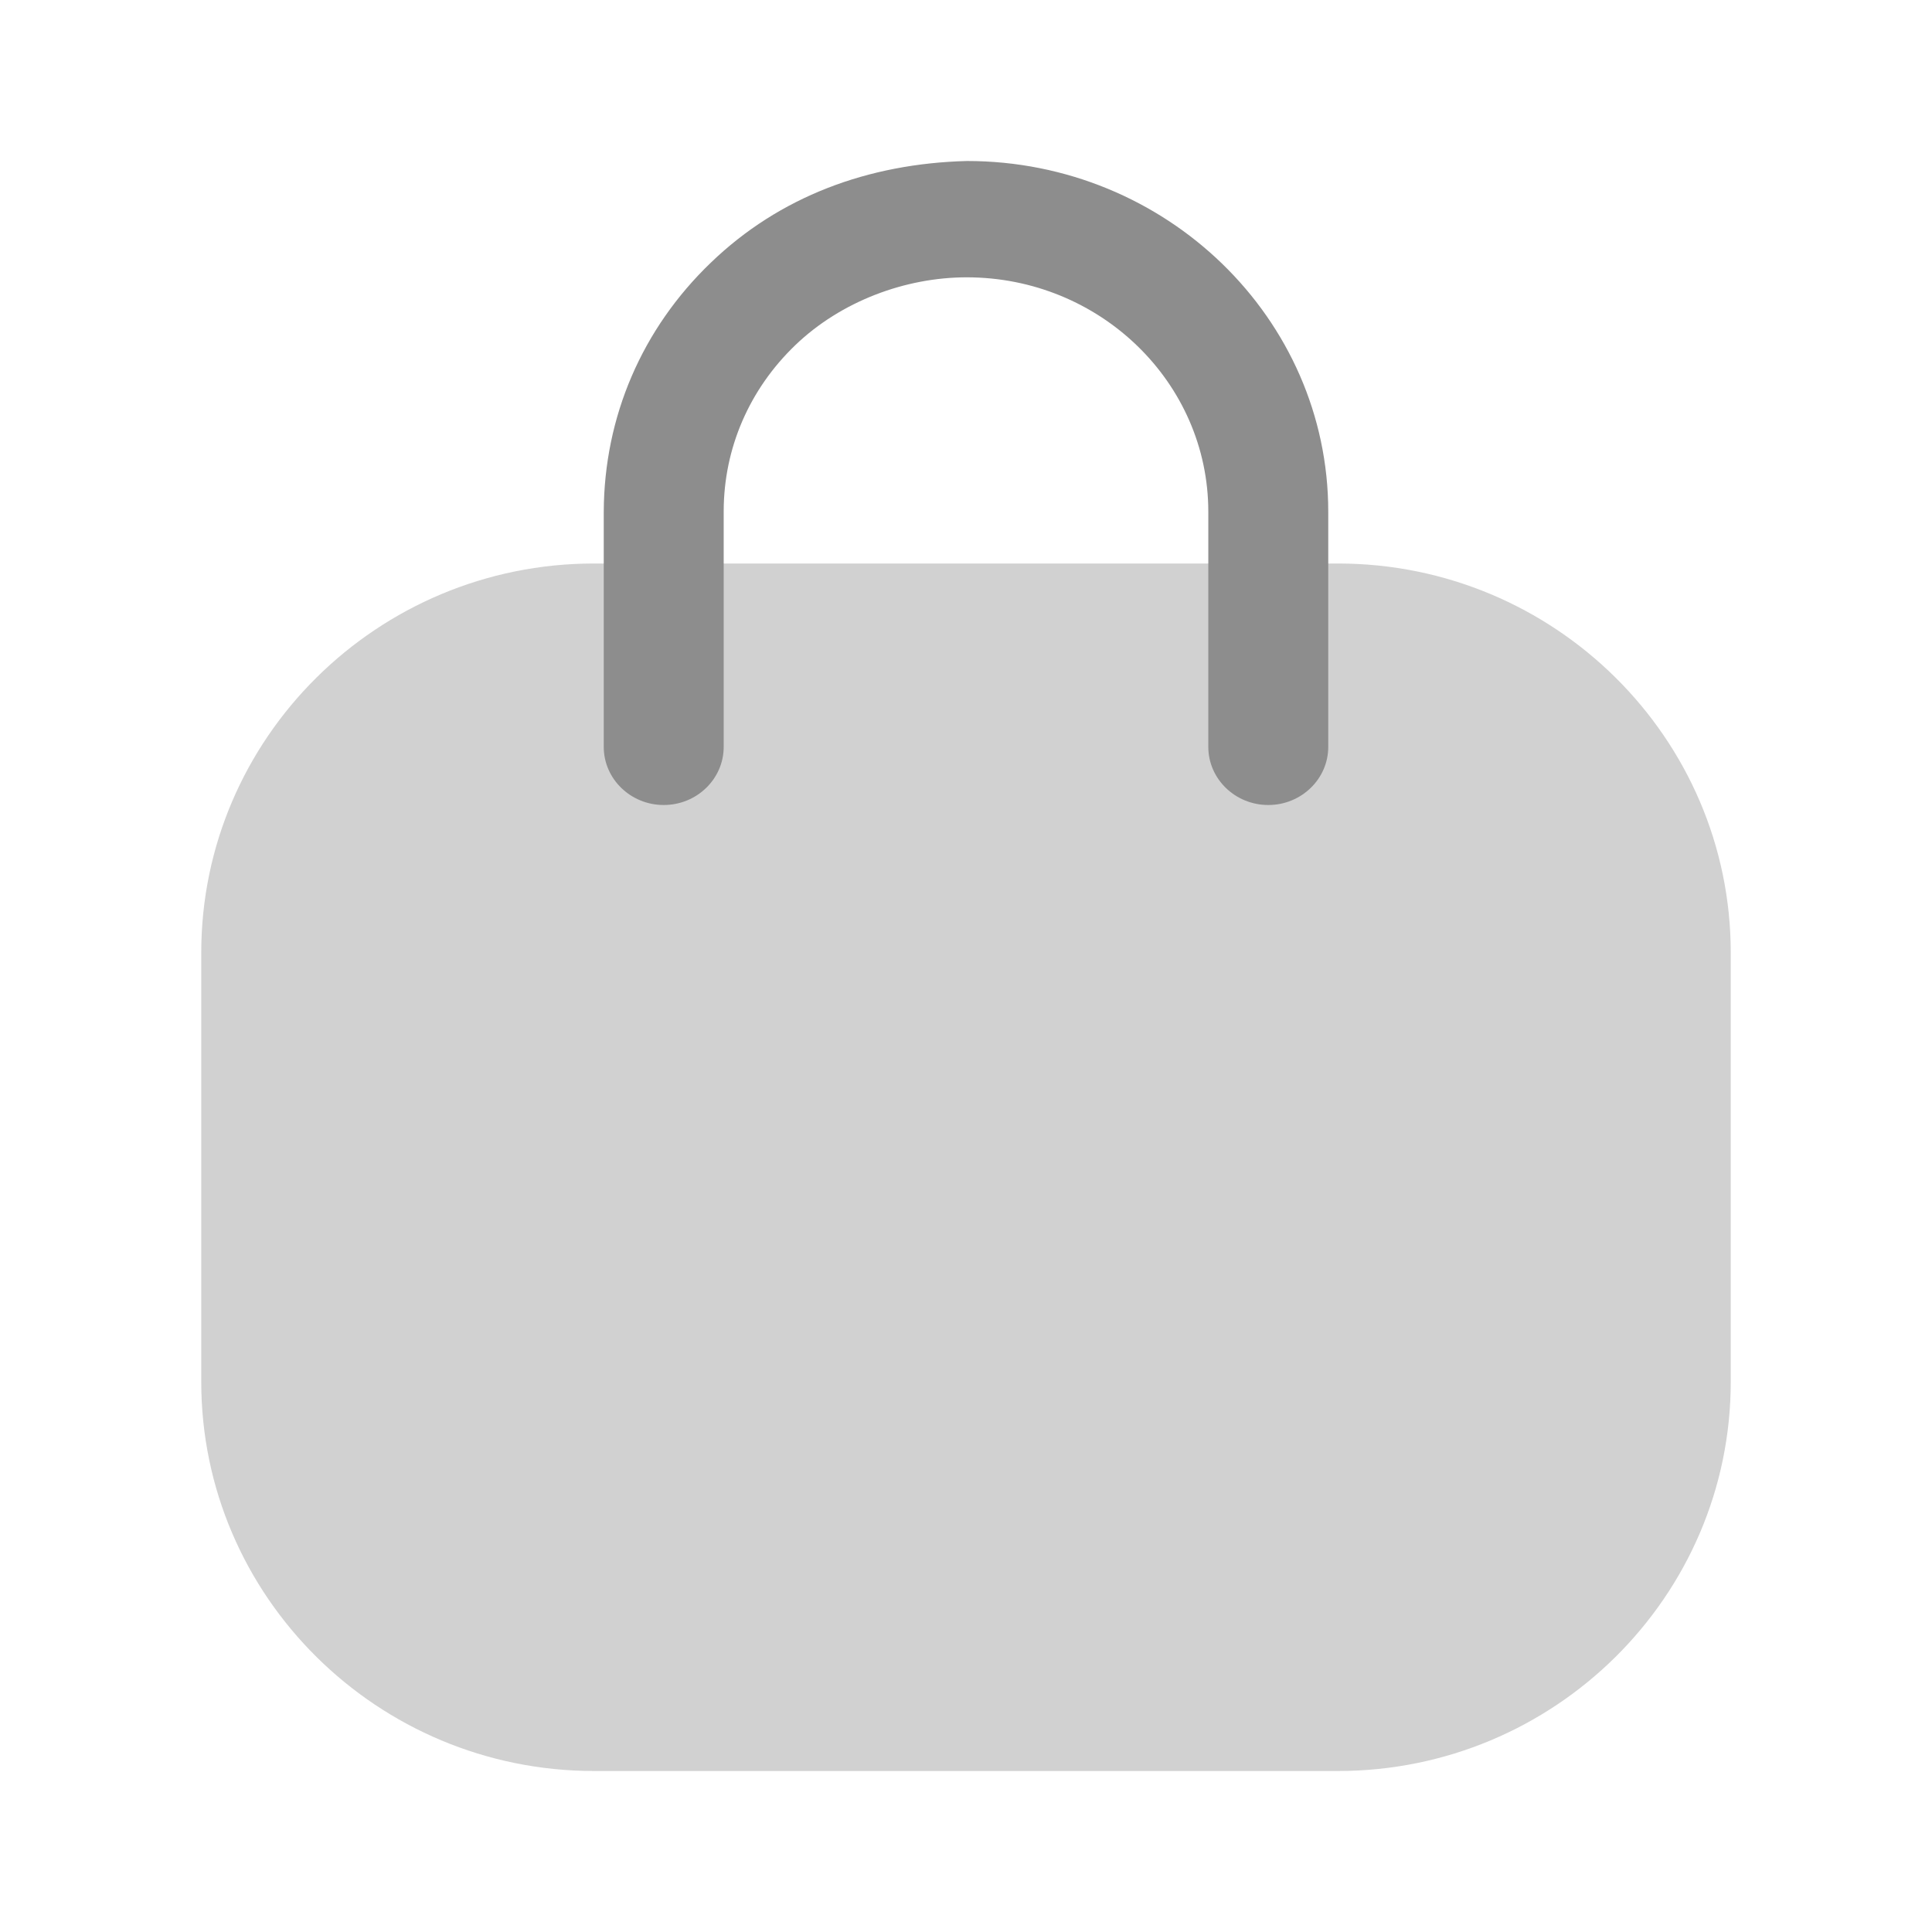 <svg width="24" height="24" viewBox="0 0 24 24" fill="none" xmlns="http://www.w3.org/2000/svg">
<path opacity="0.4" d="M16.62 22H7.38C4.689 22 2.5 19.831 2.5 17.165V11.835C2.5 9.169 4.689 7 7.38 7H16.62C19.311 7 21.5 9.169 21.5 11.835V17.165C21.5 19.831 19.311 22 16.62 22" fill="#8D8D8D"/>
<path d="M15.755 10C15.344 10 15.01 9.676 15.01 9.278V6.357C15.01 4.751 13.664 3.445 12.009 3.445C11.247 3.445 10.448 3.742 9.879 4.288C9.309 4.836 8.993 5.565 8.99 6.343V9.278C8.99 9.676 8.656 10 8.245 10C7.834 10 7.5 9.676 7.5 9.278V6.357C7.505 5.173 7.978 4.081 8.83 3.263C9.681 2.443 10.781 2.032 12.012 2C14.485 2 16.5 3.954 16.5 6.357V9.278C16.5 9.676 16.166 10 15.755 10" fill="#8D8D8D"/>
</svg>
